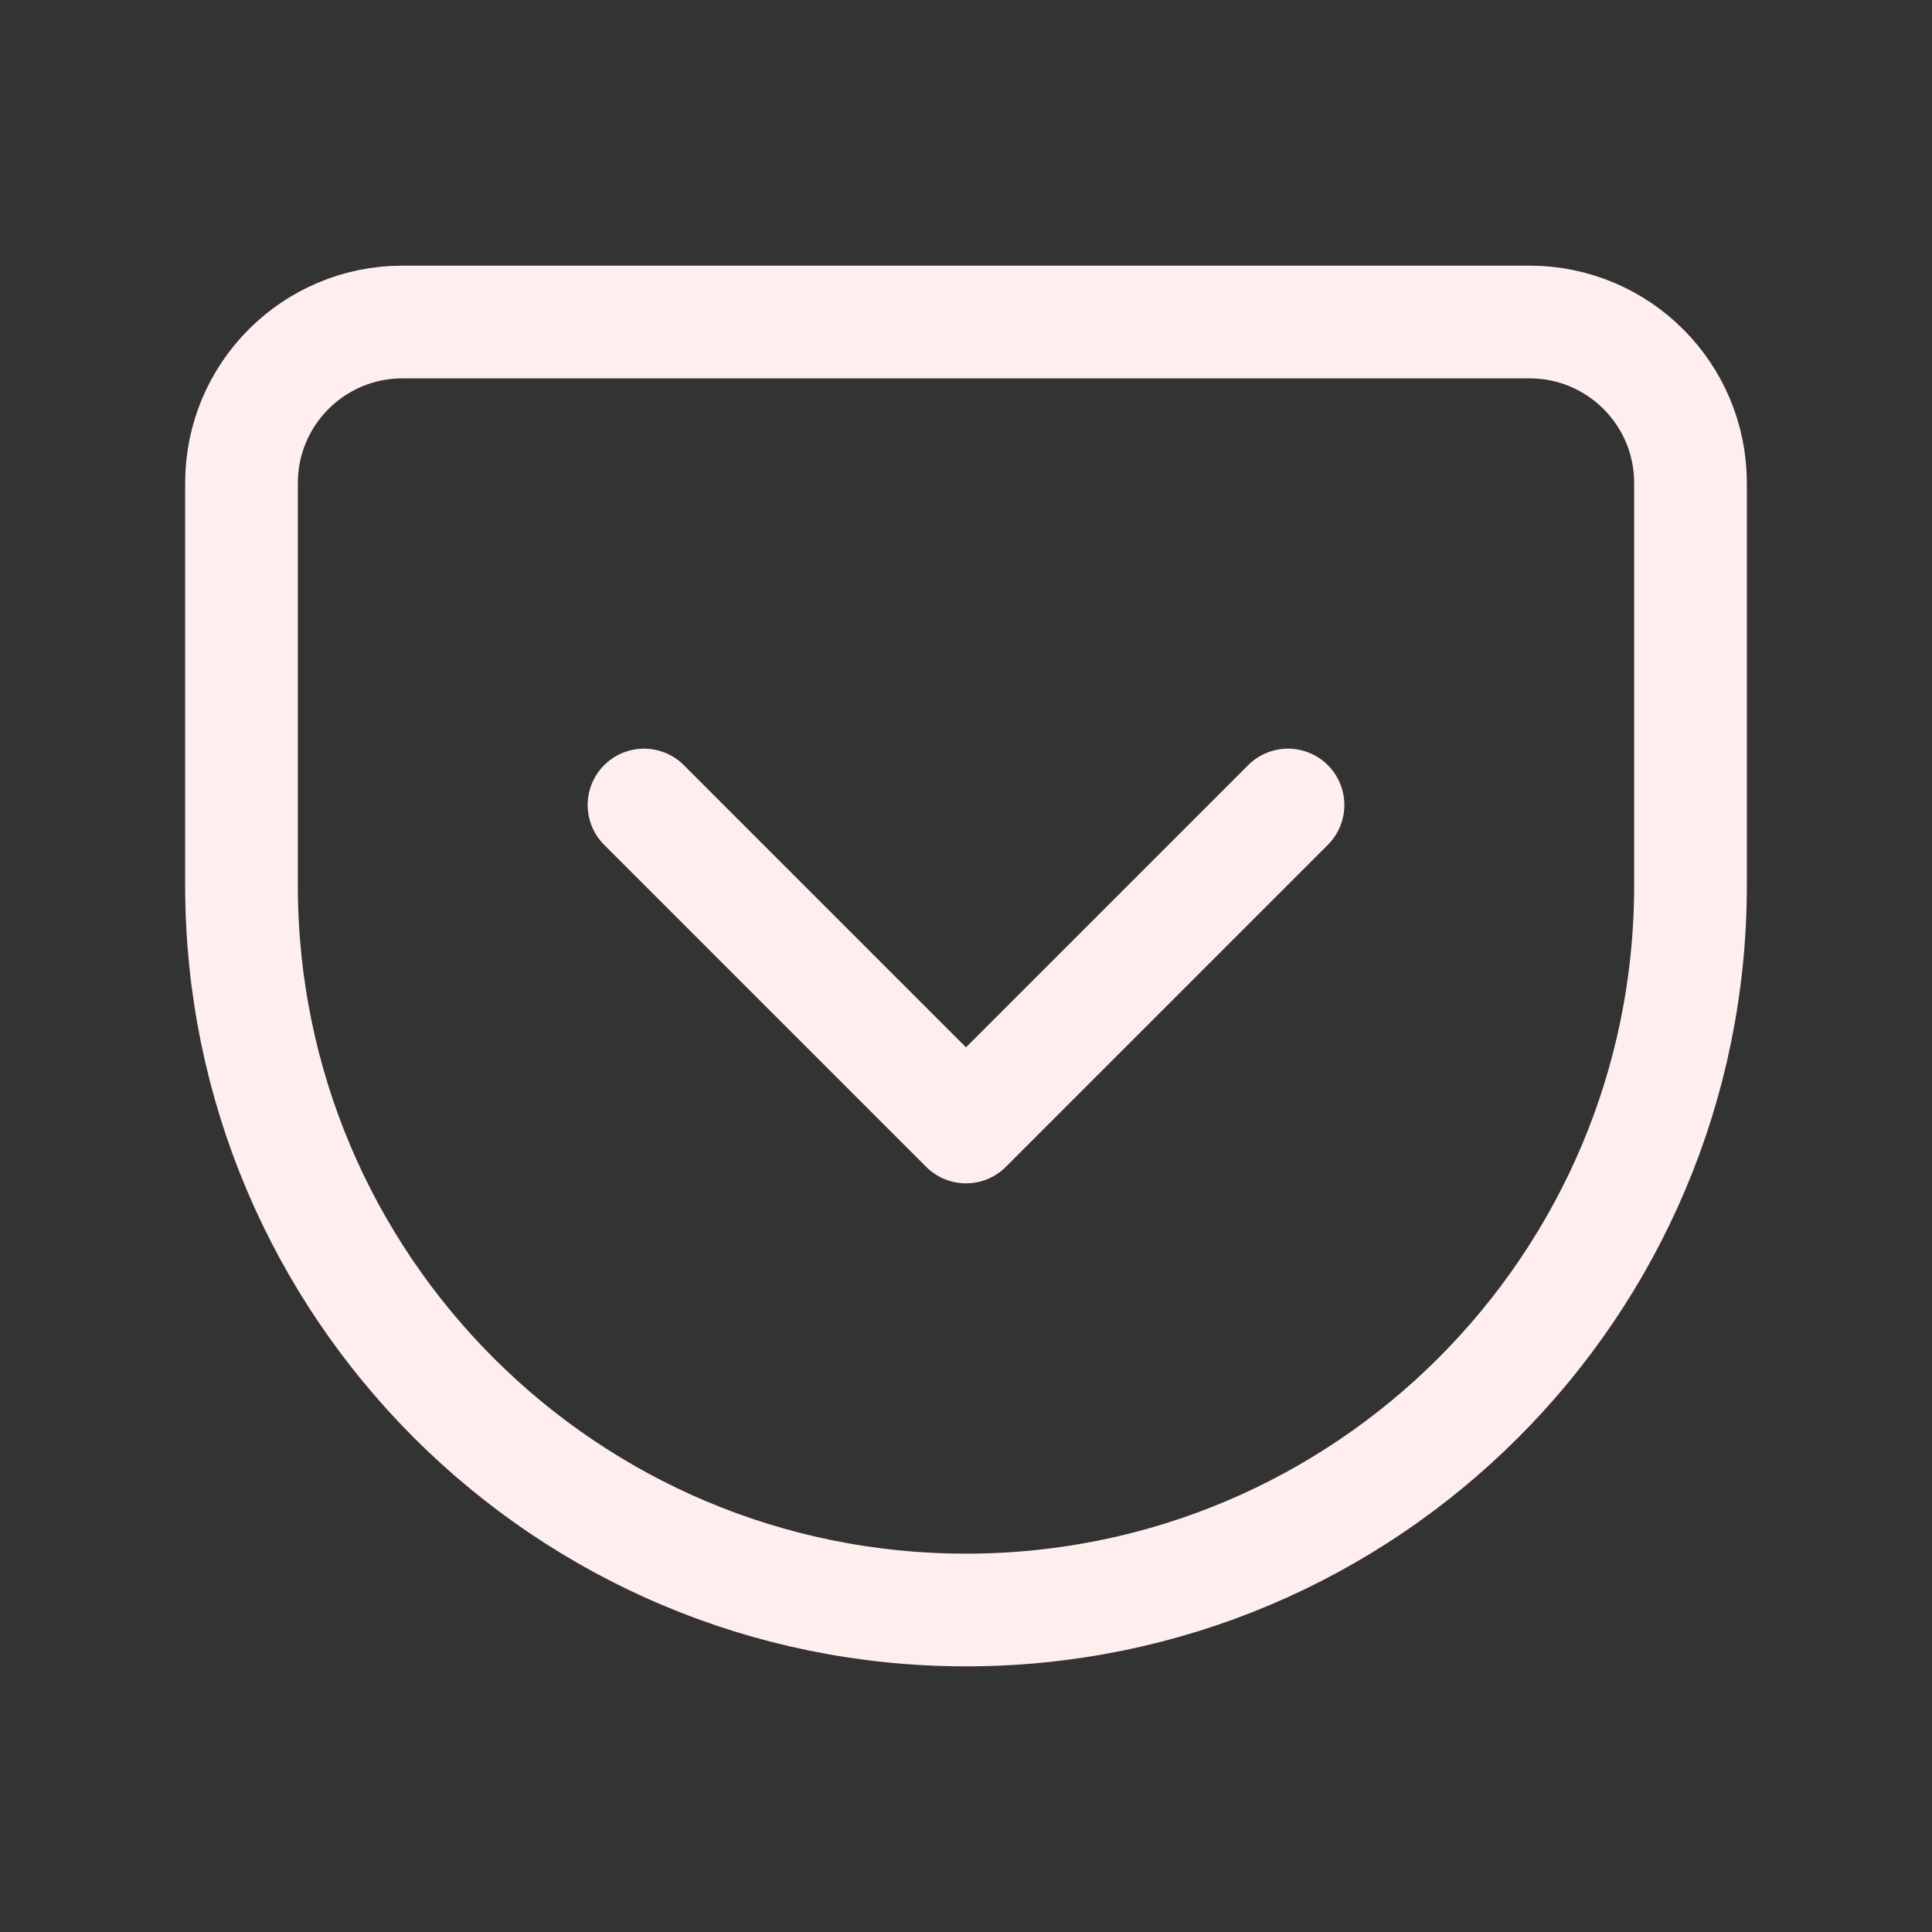 <?xml version="1.0" encoding="UTF-8"?><svg width="32px" height="32px" stroke-width="1.4" viewBox="0 0 24 24" fill="none" xmlns="http://www.w3.org/2000/svg" color="#ffeeee"><rect x="0" y="0" width="24" height="24" fill="#333333" stroke="none"/><path d="M21 6V11C21 15.971 16.971 20 12 20C7.029 20 3 15.971 3 11V6C3 4.895 3.895 4 5 4H19C20.105 4 21 4.895 21 6Z" stroke="#ffeeee" stroke-width="1.4" stroke-linecap="round" stroke-linejoin="round"></path><path d="M8 10L12 14L16 10" stroke="#ffeeee" stroke-width="1.4" stroke-linecap="round" stroke-linejoin="round"></path></svg>